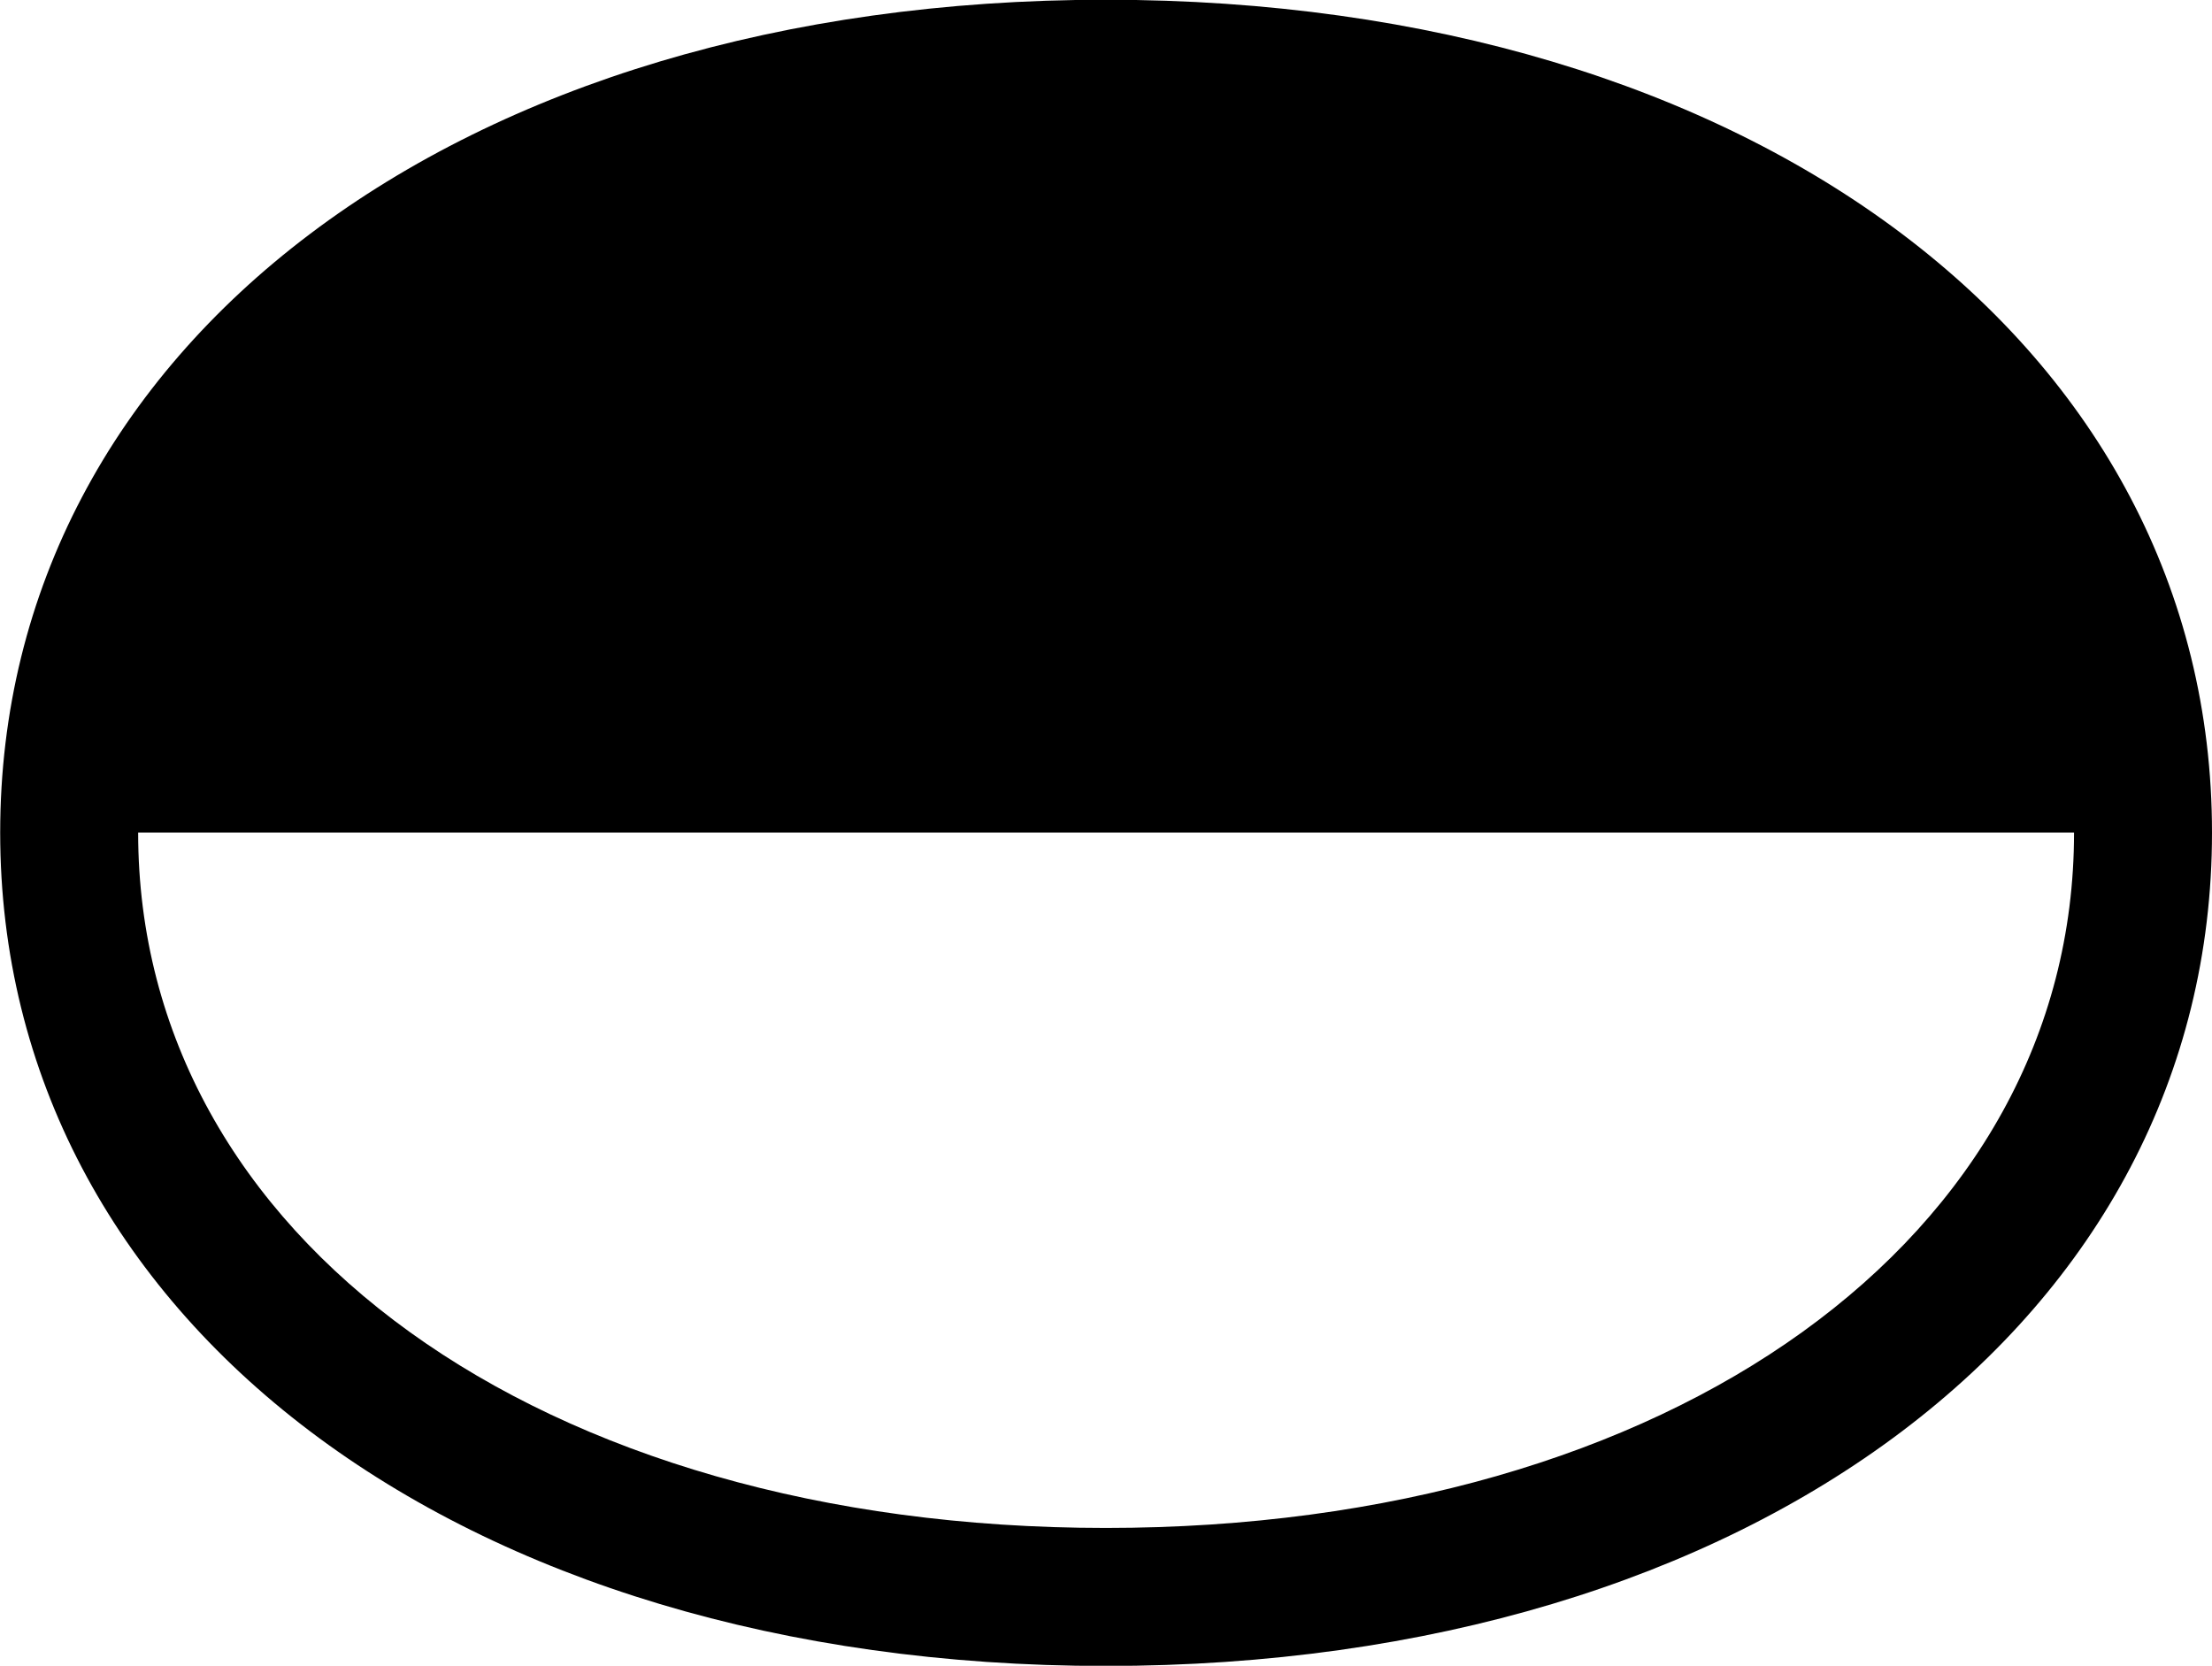 
<svg
    viewBox="0 0 35.273 26.564"
    xmlns="http://www.w3.org/2000/svg"
>
    <path
        fill="inherit"
        d="M0.003 13.277C0.003 21.017 7.303 26.567 17.633 26.567C27.973 26.567 35.273 21.017 35.273 13.277C35.273 5.527 27.973 -0.004 17.633 -0.004C7.303 -0.004 0.003 5.527 0.003 13.277ZM2.203 13.277H33.073C33.073 19.727 26.673 24.366 17.633 24.366C8.603 24.366 2.203 19.727 2.203 13.277Z"
        fillRule="evenodd"
        clipRule="evenodd"
    />
</svg>
        